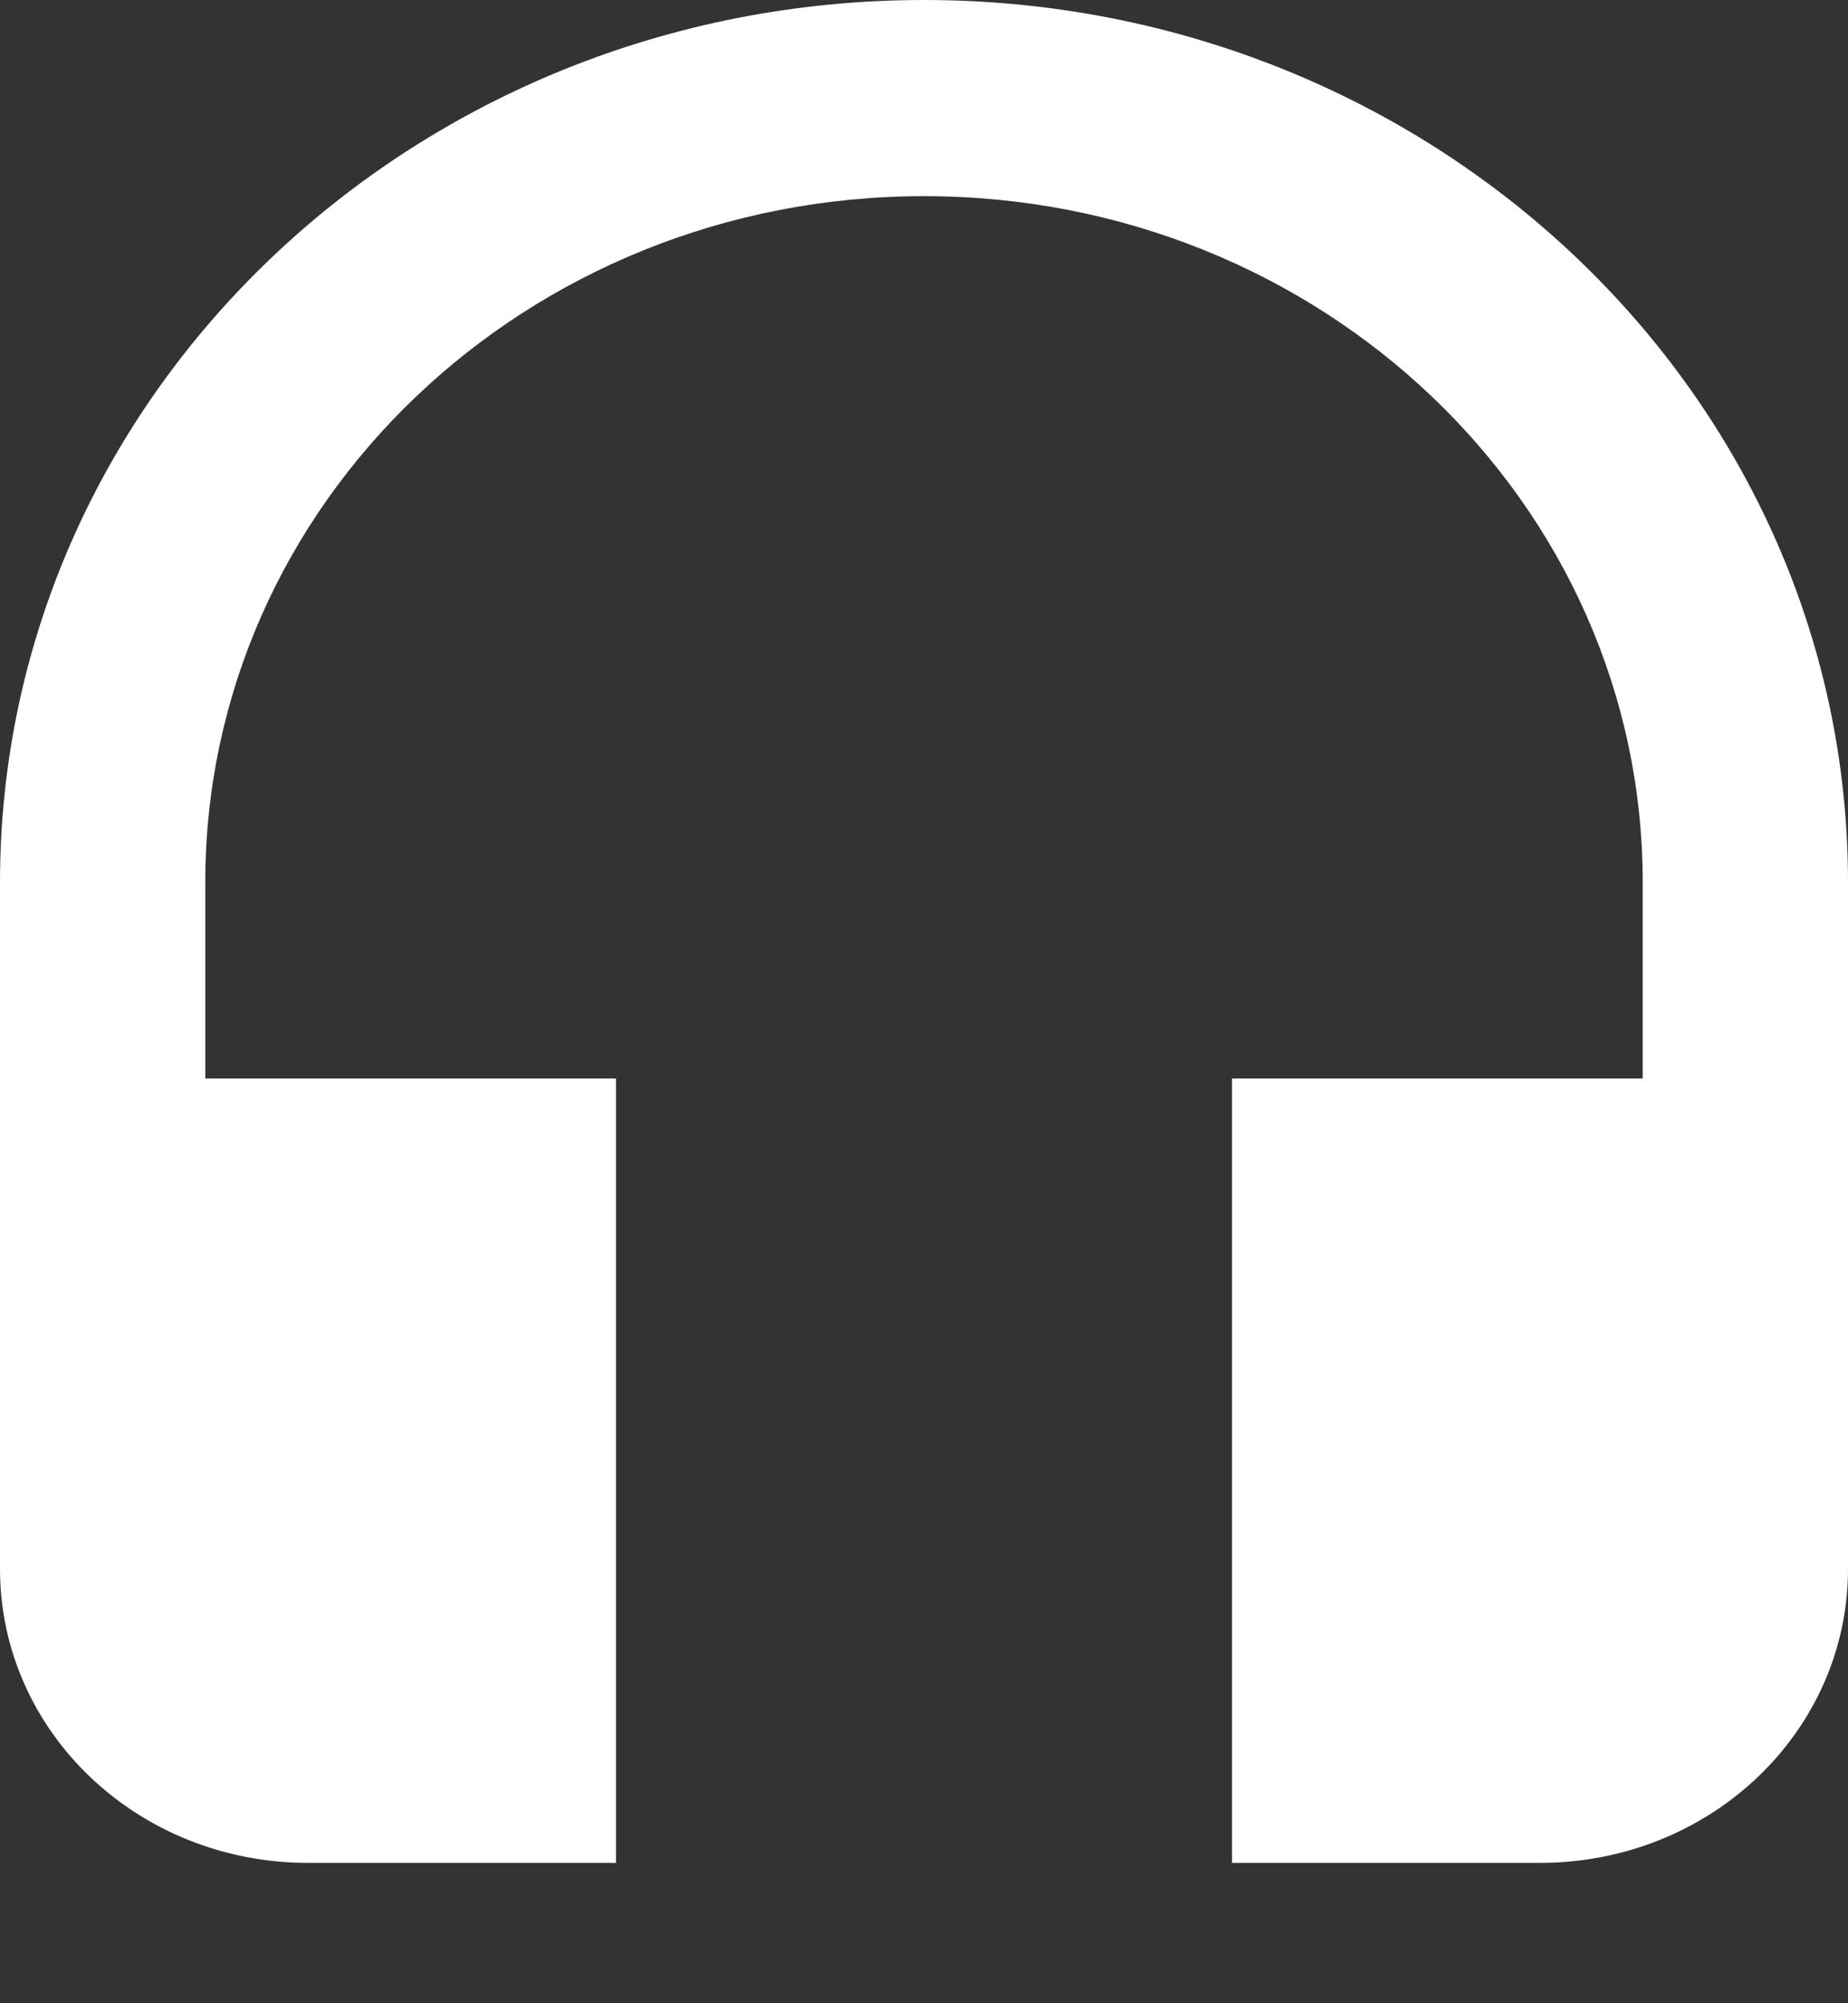 <svg width="12" height="13" viewBox="0 0 12 13" fill="none" xmlns="http://www.w3.org/2000/svg">
<rect x="0" y="0" width="12" height="13" fill="#333333" stroke="none"/>
<path d="M6 0C2.687 0 0 2.564 0 5.727V10.181C0 11.237 0.893 12.089 2 12.089H4V6.999H1.333V5.727C1.333 3.264 3.42 1.273 6 1.273C8.58 1.273 10.667 3.264 10.667 5.727V6.999H8V12.089H10C11.107 12.089 12 11.237 12 10.181V5.727C12 2.564 9.313 0 6 0Z" fill="white"/>
</svg>
